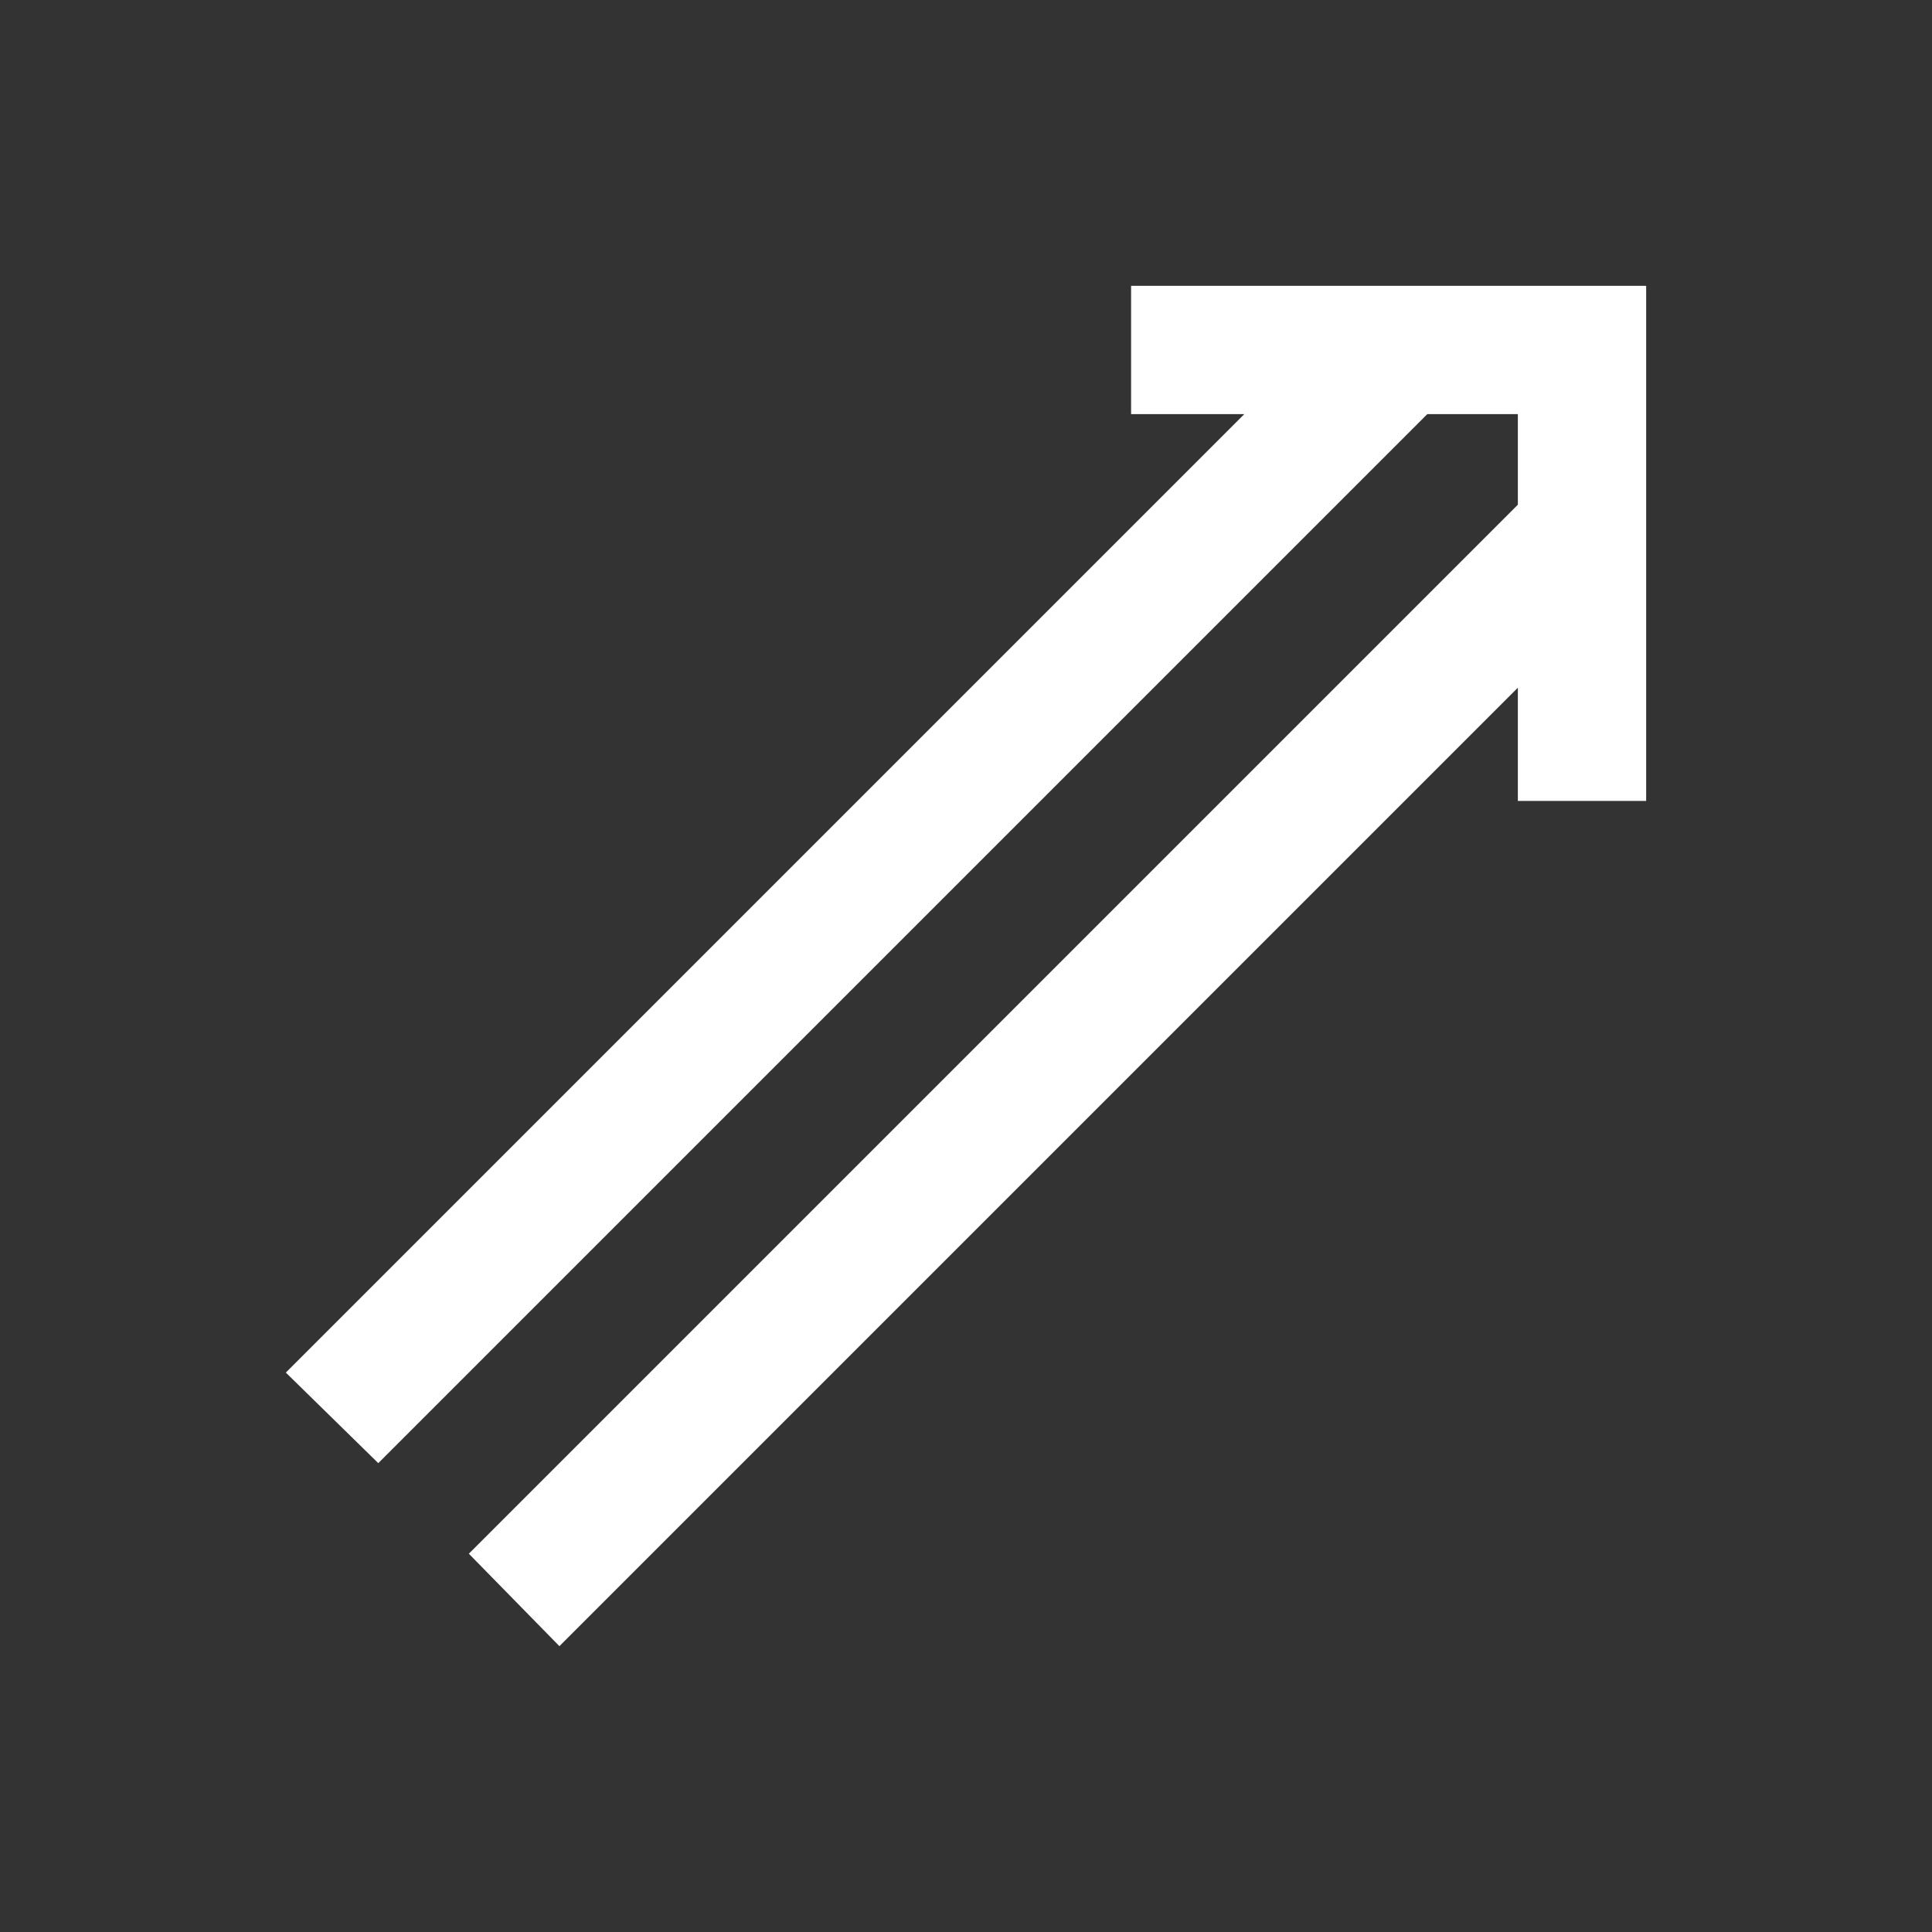 <?xml version="1.0" encoding="UTF-8" standalone="no"?>
<svg
   version="1.1"
   viewBox="0 -64 1024 1024"
   width="512"
   height="512"
   id="svg1"
   sodipodi:docname="aoe_line.svg"
   inkscape:version="1.2.2 (732a01da63, 2022-12-09)"
   xmlns:inkscape="http://www.inkscape.org/namespaces/inkscape"
   xmlns:sodipodi="http://sodipodi.sourceforge.net/DTD/sodipodi-0.dtd"
   xmlns="http://www.w3.org/2000/svg"
   xmlns:svg="http://www.w3.org/2000/svg">
  <rect x="0" y="-64" width="1024" height="1024" fill="#333333" stroke="none"/>
  <defs
     id="defs1" />
  <sodipodi:namedview
     id="namedview1"
     pagecolor="#ffffff"
     bordercolor="#000000"
     borderopacity="0.25"
     inkscape:showpageshadow="2"
     inkscape:pageopacity="0.0"
     inkscape:pagecheckerboard="0"
     inkscape:deskcolor="#d1d1d1"
     inkscape:zoom="1.6230469"
     inkscape:cx="236.28399"
     inkscape:cy="256.30806"
     inkscape:window-width="1920"
     inkscape:window-height="1009"
     inkscape:window-x="-8"
     inkscape:window-y="-8"
     inkscape:window-maximized="1"
     inkscape:current-layer="svg1"
     showgrid="false" />
  <g
     transform="matrix(1,0,0,-1,19.5,876.5)"
     id="g1"
     style="fill:#ffffff">
    <path
       fill="currentColor"
       d="M 674,755 132,213 181,165 771,755 Z M 819,707 229,117 277,68 819,610 Z M 580,789 V 721 H 785 V 516 h 68 v 273 z"
       id="path1"
       style="fill:#ffffff" />
  </g>
</svg>
